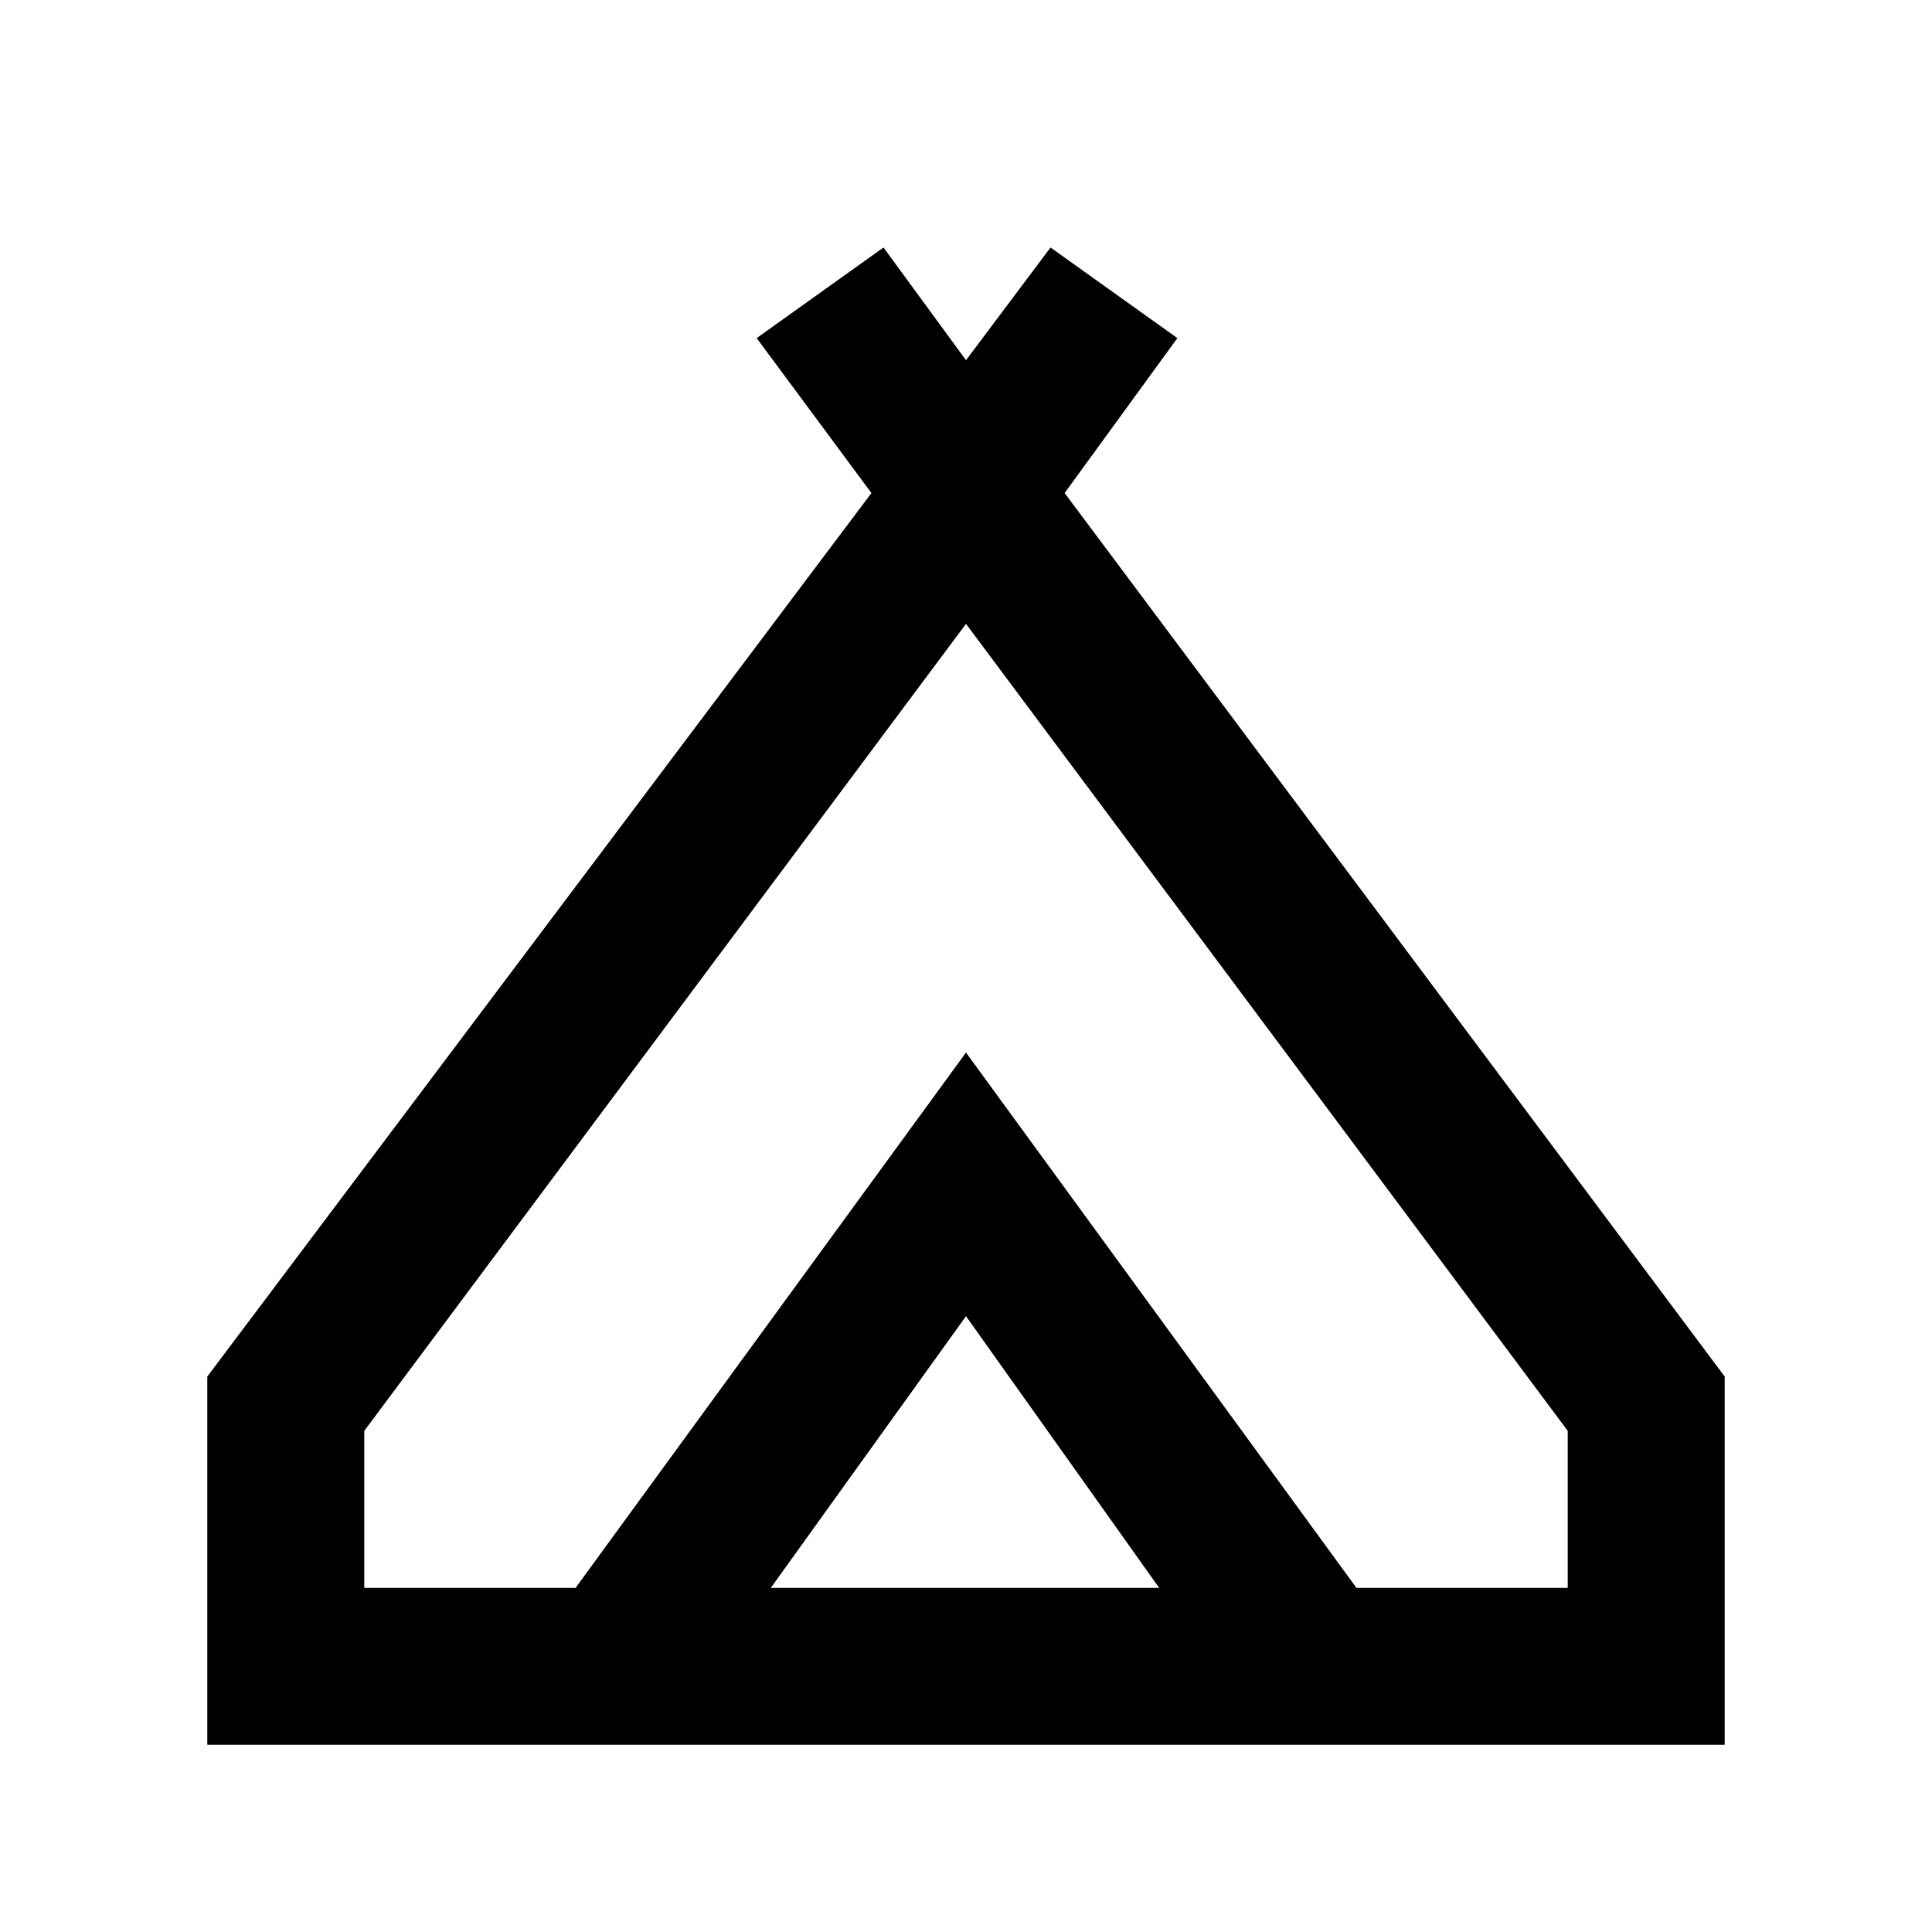 <svg xmlns="http://www.w3.org/2000/svg" height="20" width="20"><path d="M2.146 18.062V14.25l6.875-9.146L7.833 3.5l1.313-.938L10 3.729l.875-1.167 1.313.938-1.167 1.604 6.833 9.146v3.812ZM10 6.458l-6.229 8.354v1.626h2.187L10 10.896l4.042 5.542h2.187v-1.626Zm-2.021 9.98H12l-2-2.813ZM10 10.896l4.042 5.542L10 10.896l-4.042 5.542Z"/></svg>